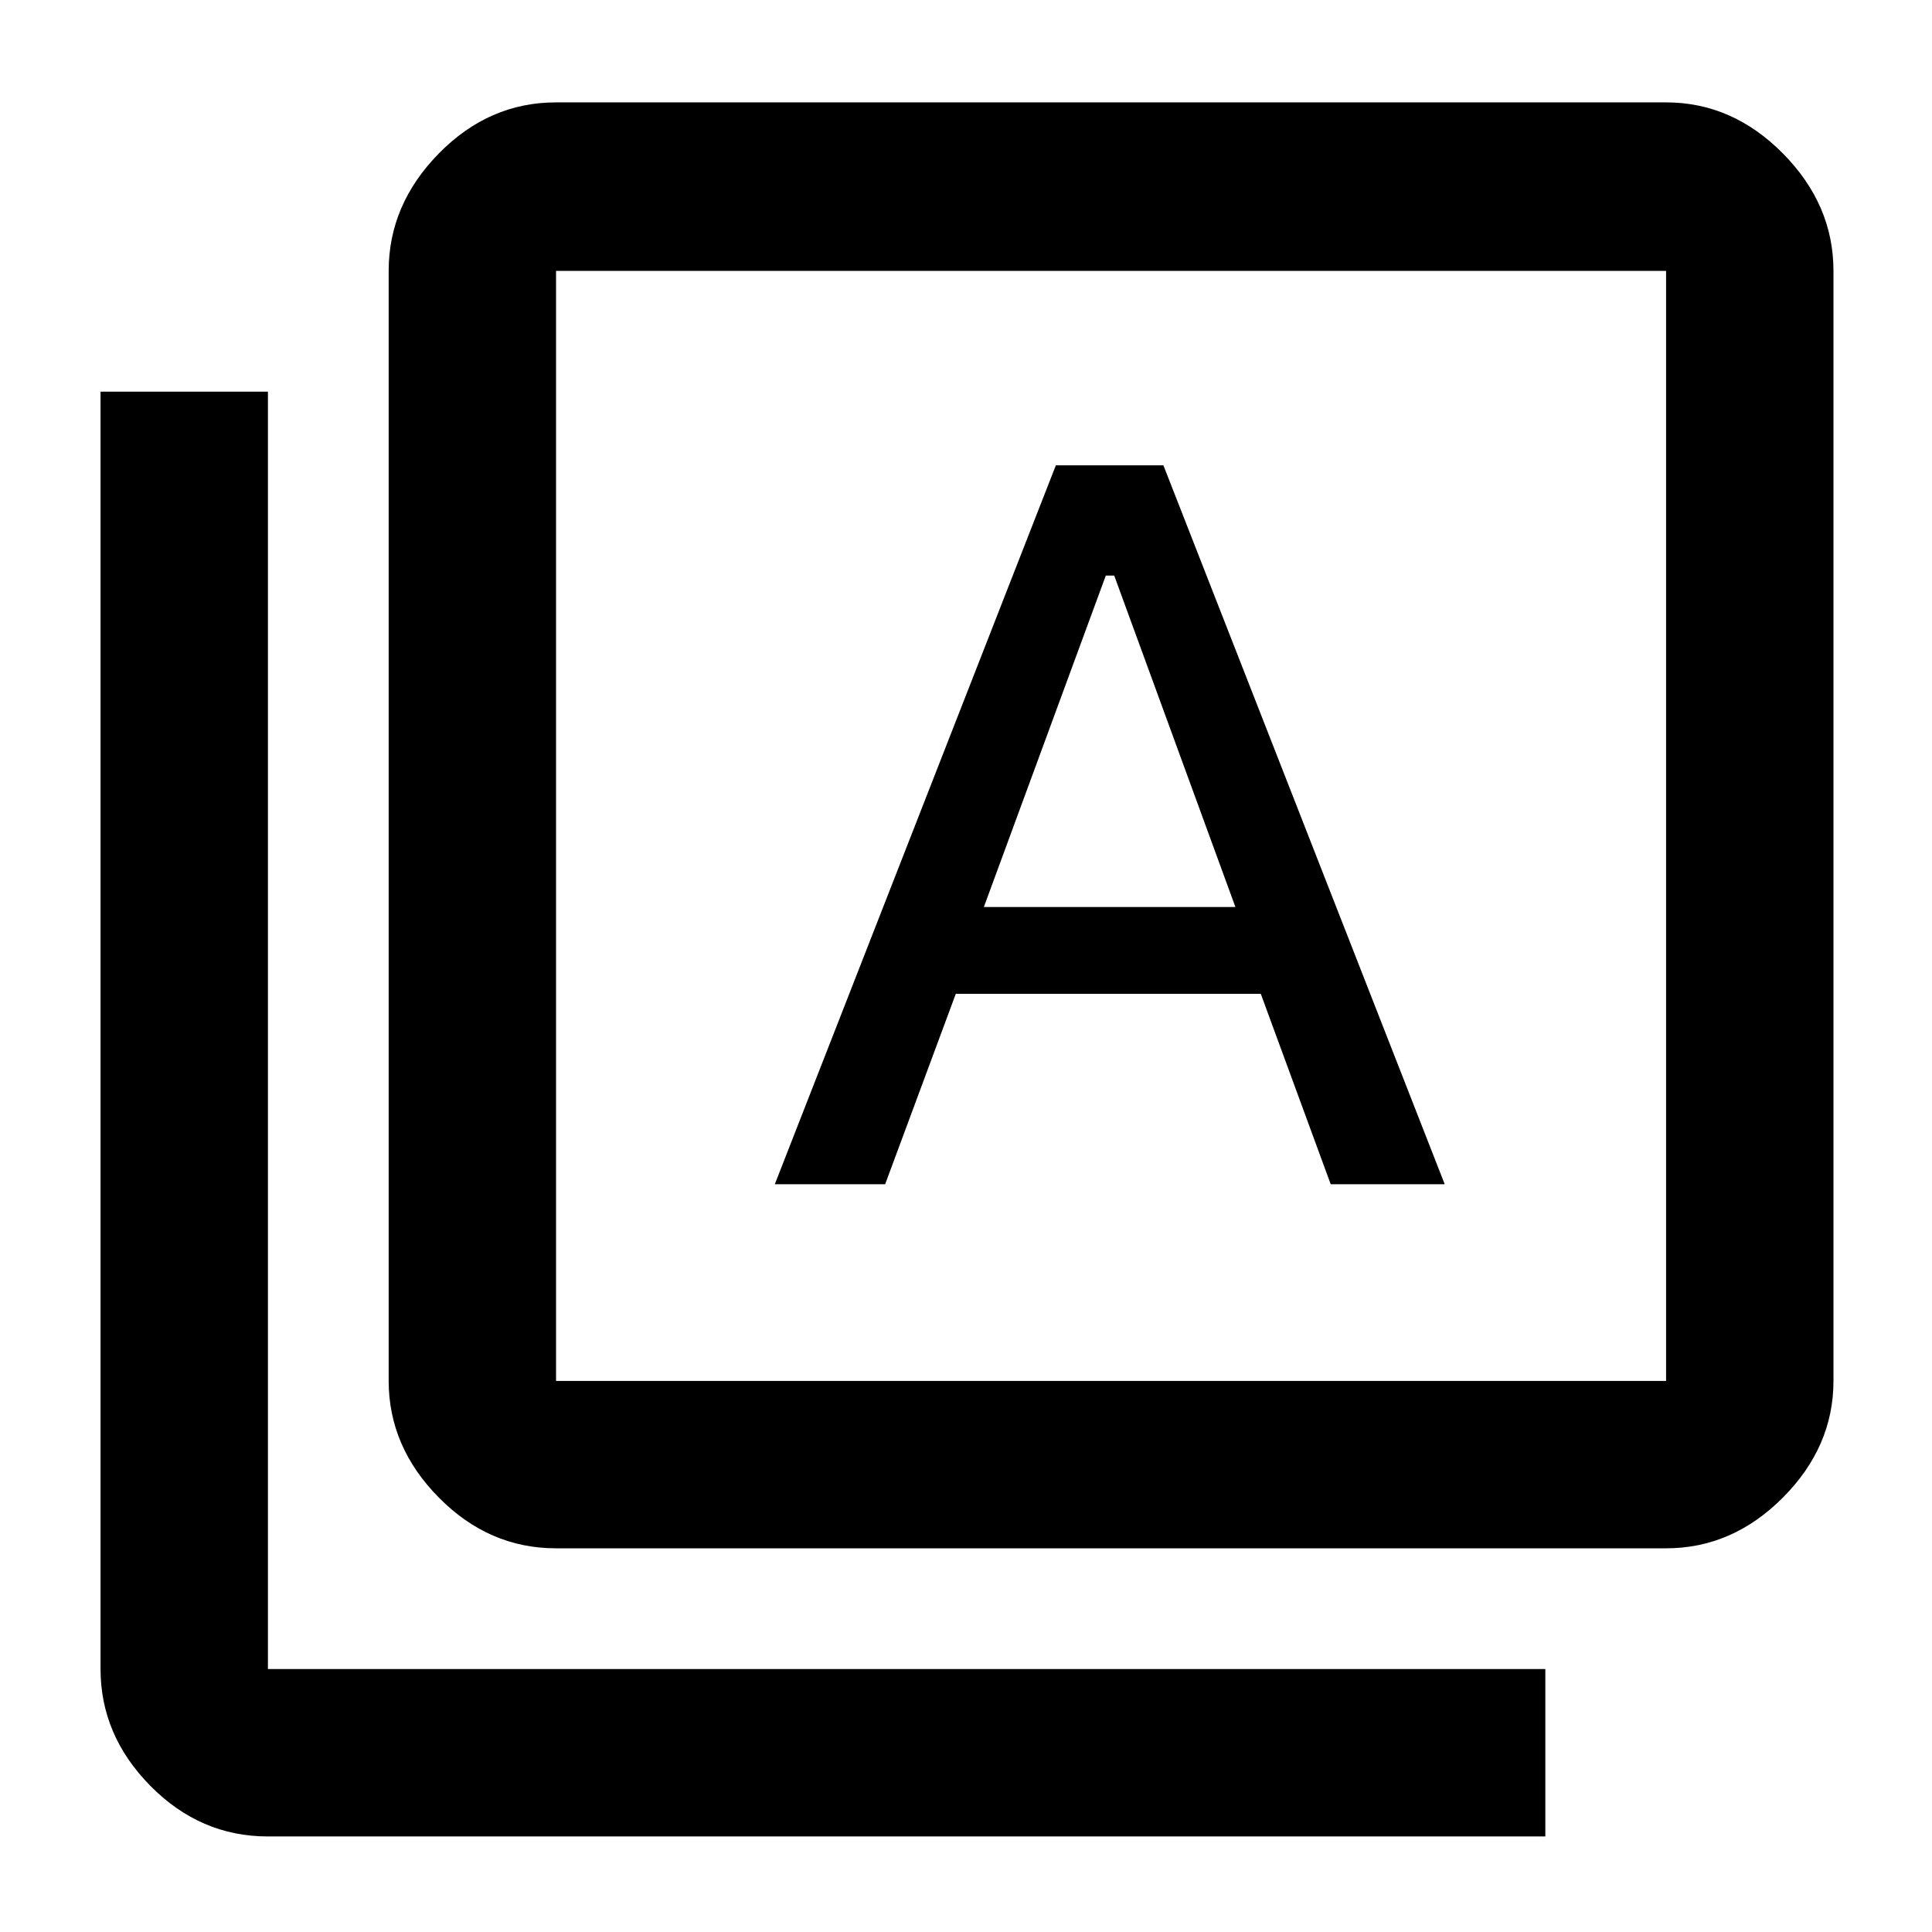 <svg xmlns="http://www.w3.org/2000/svg" height="48" viewBox="0 -960 960 960" width="48"><path d="M385-371.57h54.83l35.1-94.6h151.55l34.74 94.6h56.65L578.09-728.78h-53.44L385-371.57ZM488.87-509.3l60.6-164.7h4.18l60.22 164.7h-125ZM276.3-190.65q-33.34 0-58.26-25.23-24.91-25.24-24.91-57.95v-551.56q0-32.94 24.91-58.34 24.92-25.4 58.26-25.4h551.57q32.94 0 58.06 25.4 25.11 25.4 25.11 58.34v551.56q0 32.71-25.11 57.95-25.12 25.23-58.06 25.23H276.3Zm0-83.18h551.57v-551.56H276.3v551.56ZM133.13-47.48q-33.58 0-58.38-25.11-24.79-25.12-24.79-58.06v-634.74h83.17v634.74h634.74v83.17H133.13ZM276.3-825.39v551.56-551.56Z"/></svg>